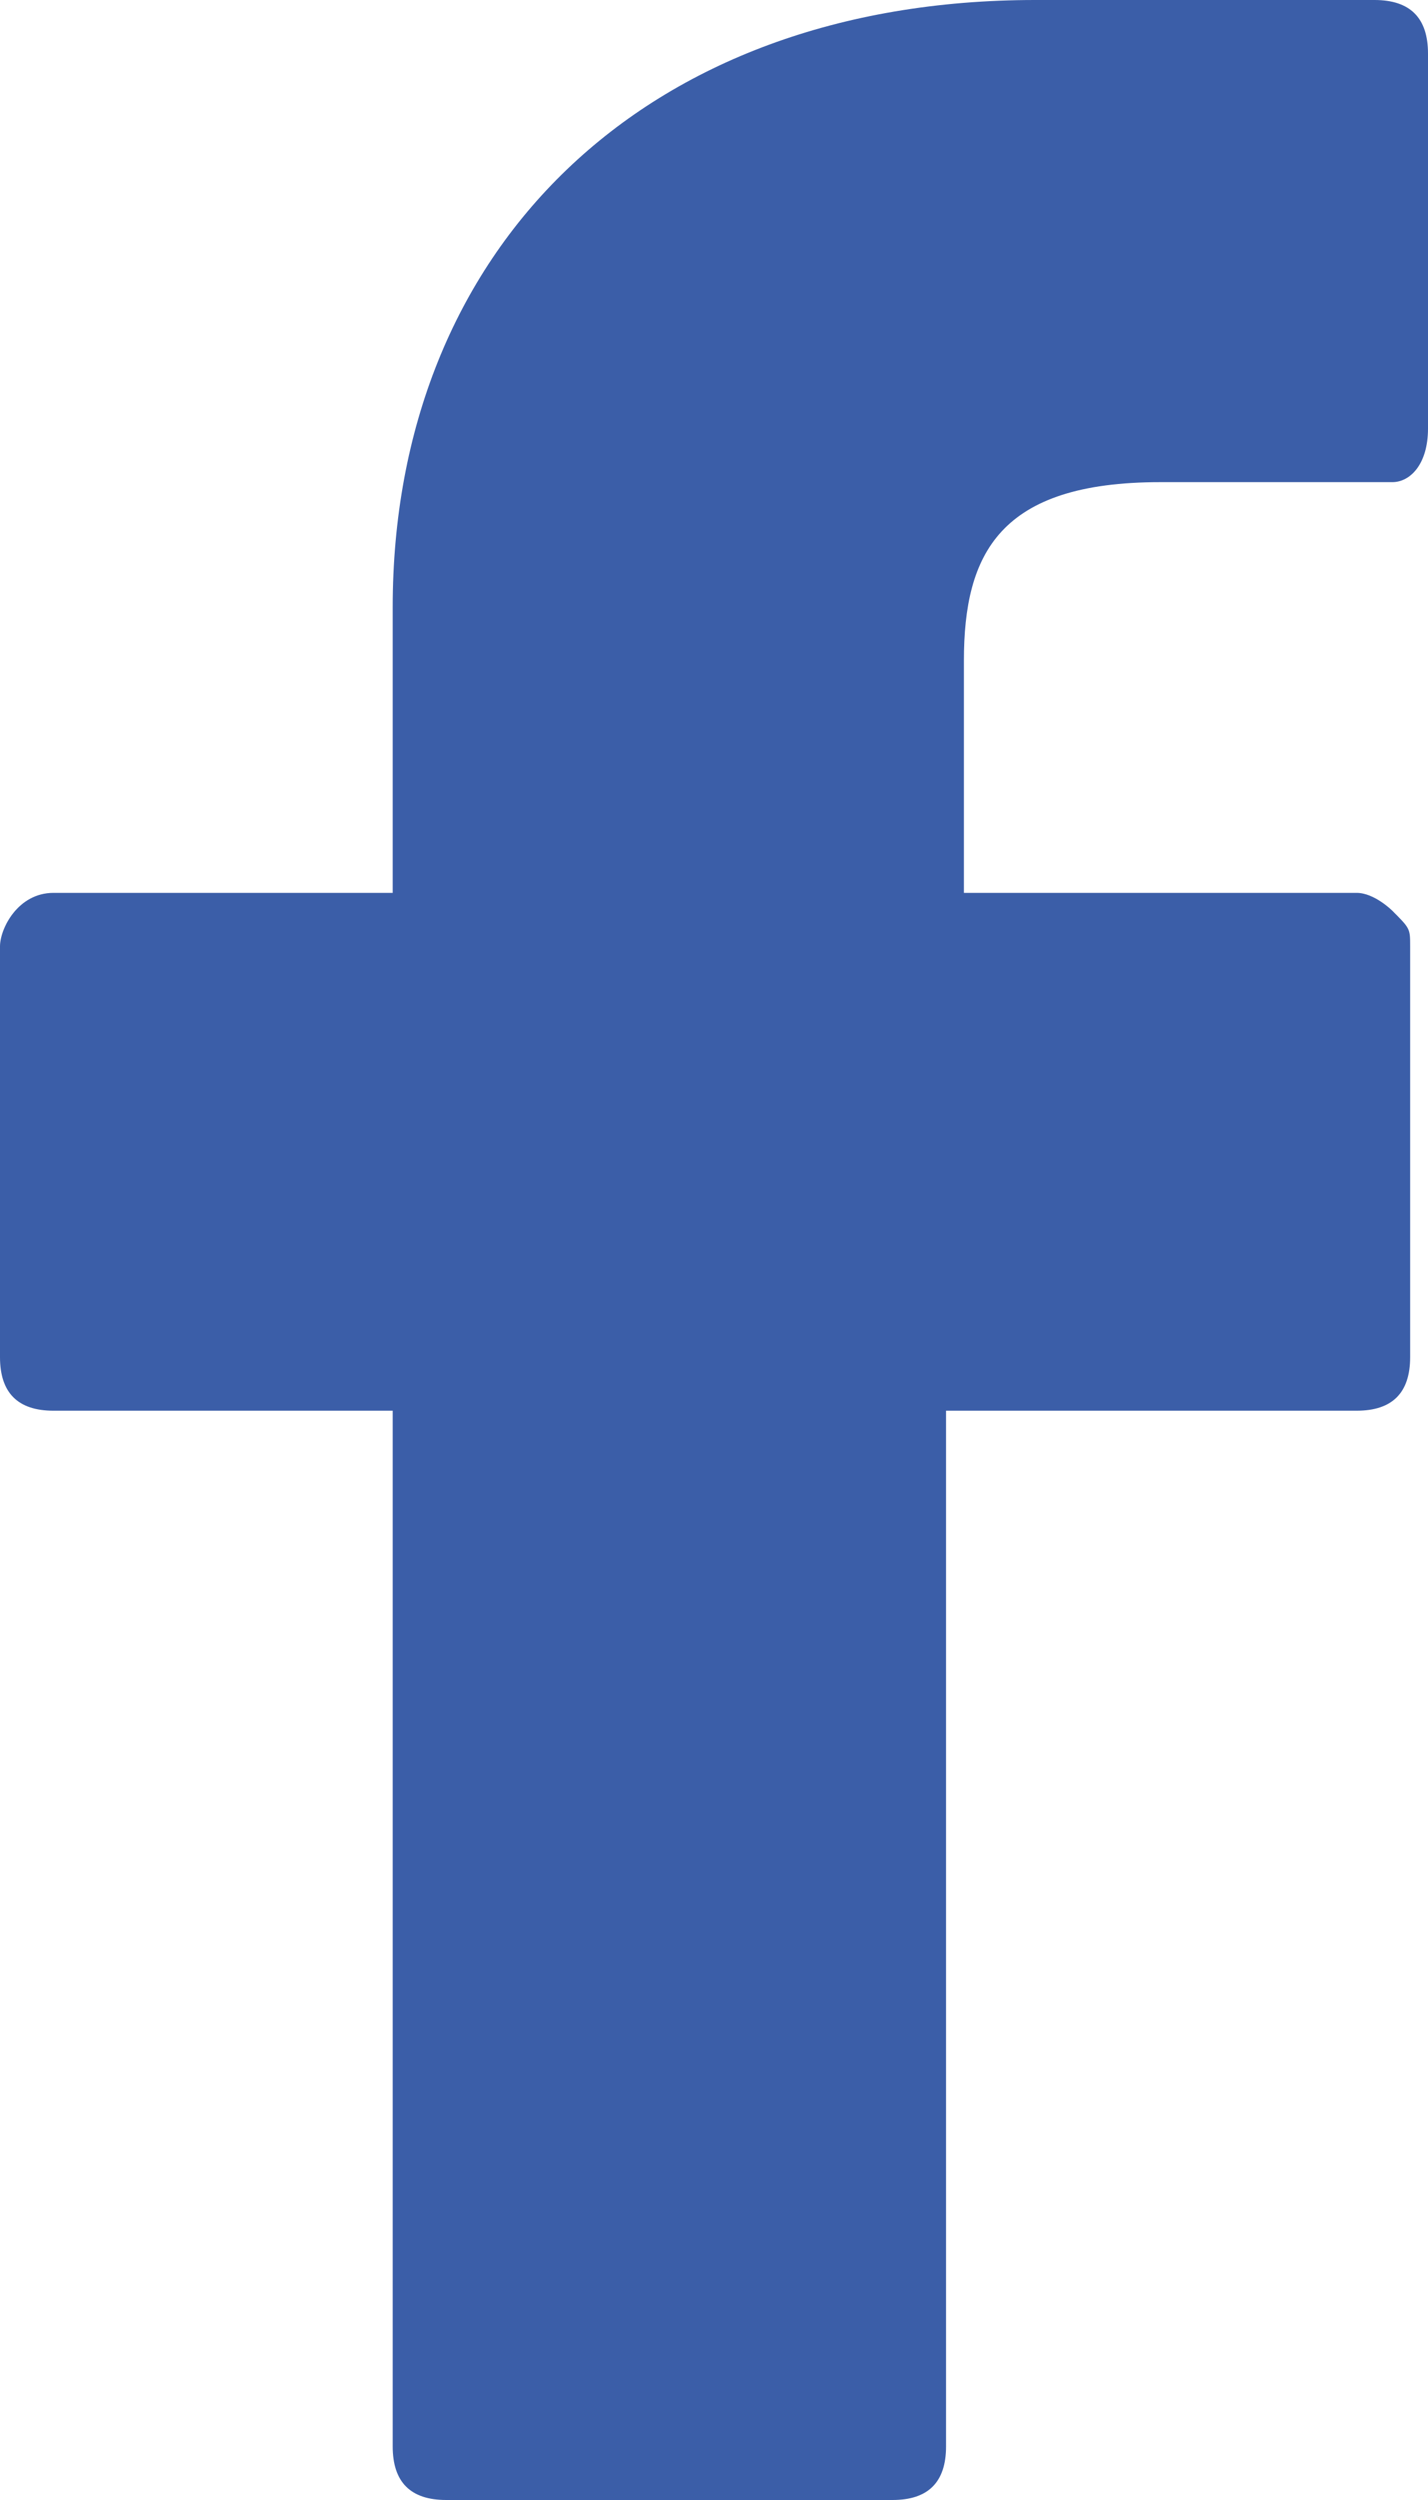 <?xml version="1.0" encoding="utf-8"?>
<!-- Generator: Adobe Illustrator 17.1.0, SVG Export Plug-In . SVG Version: 6.00 Build 0)  -->
<!DOCTYPE svg PUBLIC "-//W3C//DTD SVG 1.1//EN" "http://www.w3.org/Graphics/SVG/1.1/DTD/svg11.dtd">
<svg version="1.1" id="Layer_1" xmlns="http://www.w3.org/2000/svg" xmlns:xlink="http://www.w3.org/1999/xlink" x="0px" y="0px"
	 viewBox="0 0 8 14" enable-background="new 0 0 8 14" xml:space="preserve" width='8' height='14'>
<g id="Forma_1_5_">
	<g>
		<path fill-rule="evenodd" clip-rule="evenodd" fill="#3B5EA8" d="M7.7,0L5.8,0C3.6,0,2.2,1.4,2.2,3.4V5H0.3C0.1,5,0,5.2,0,5.3v2.3
			c0,0.2,0.1,0.3,0.3,0.3h1.9v5.8c0,0.2,0.1,0.3,0.3,0.3h2.5c0.2,0,0.3-0.1,0.3-0.3V7.9h2.3c0.2,0,0.3-0.1,0.3-0.3l0-2.3
			c0-0.1,0-0.1-0.1-0.2C7.8,5.1,7.7,5,7.6,5H5.4V3.7c0-0.6,0.2-1,1.1-1h1.3C7.9,2.7,8,2.6,8,2.4V0.3C8,0.1,7.9,0,7.7,0z"/>
	</g>
</g>
</svg>
